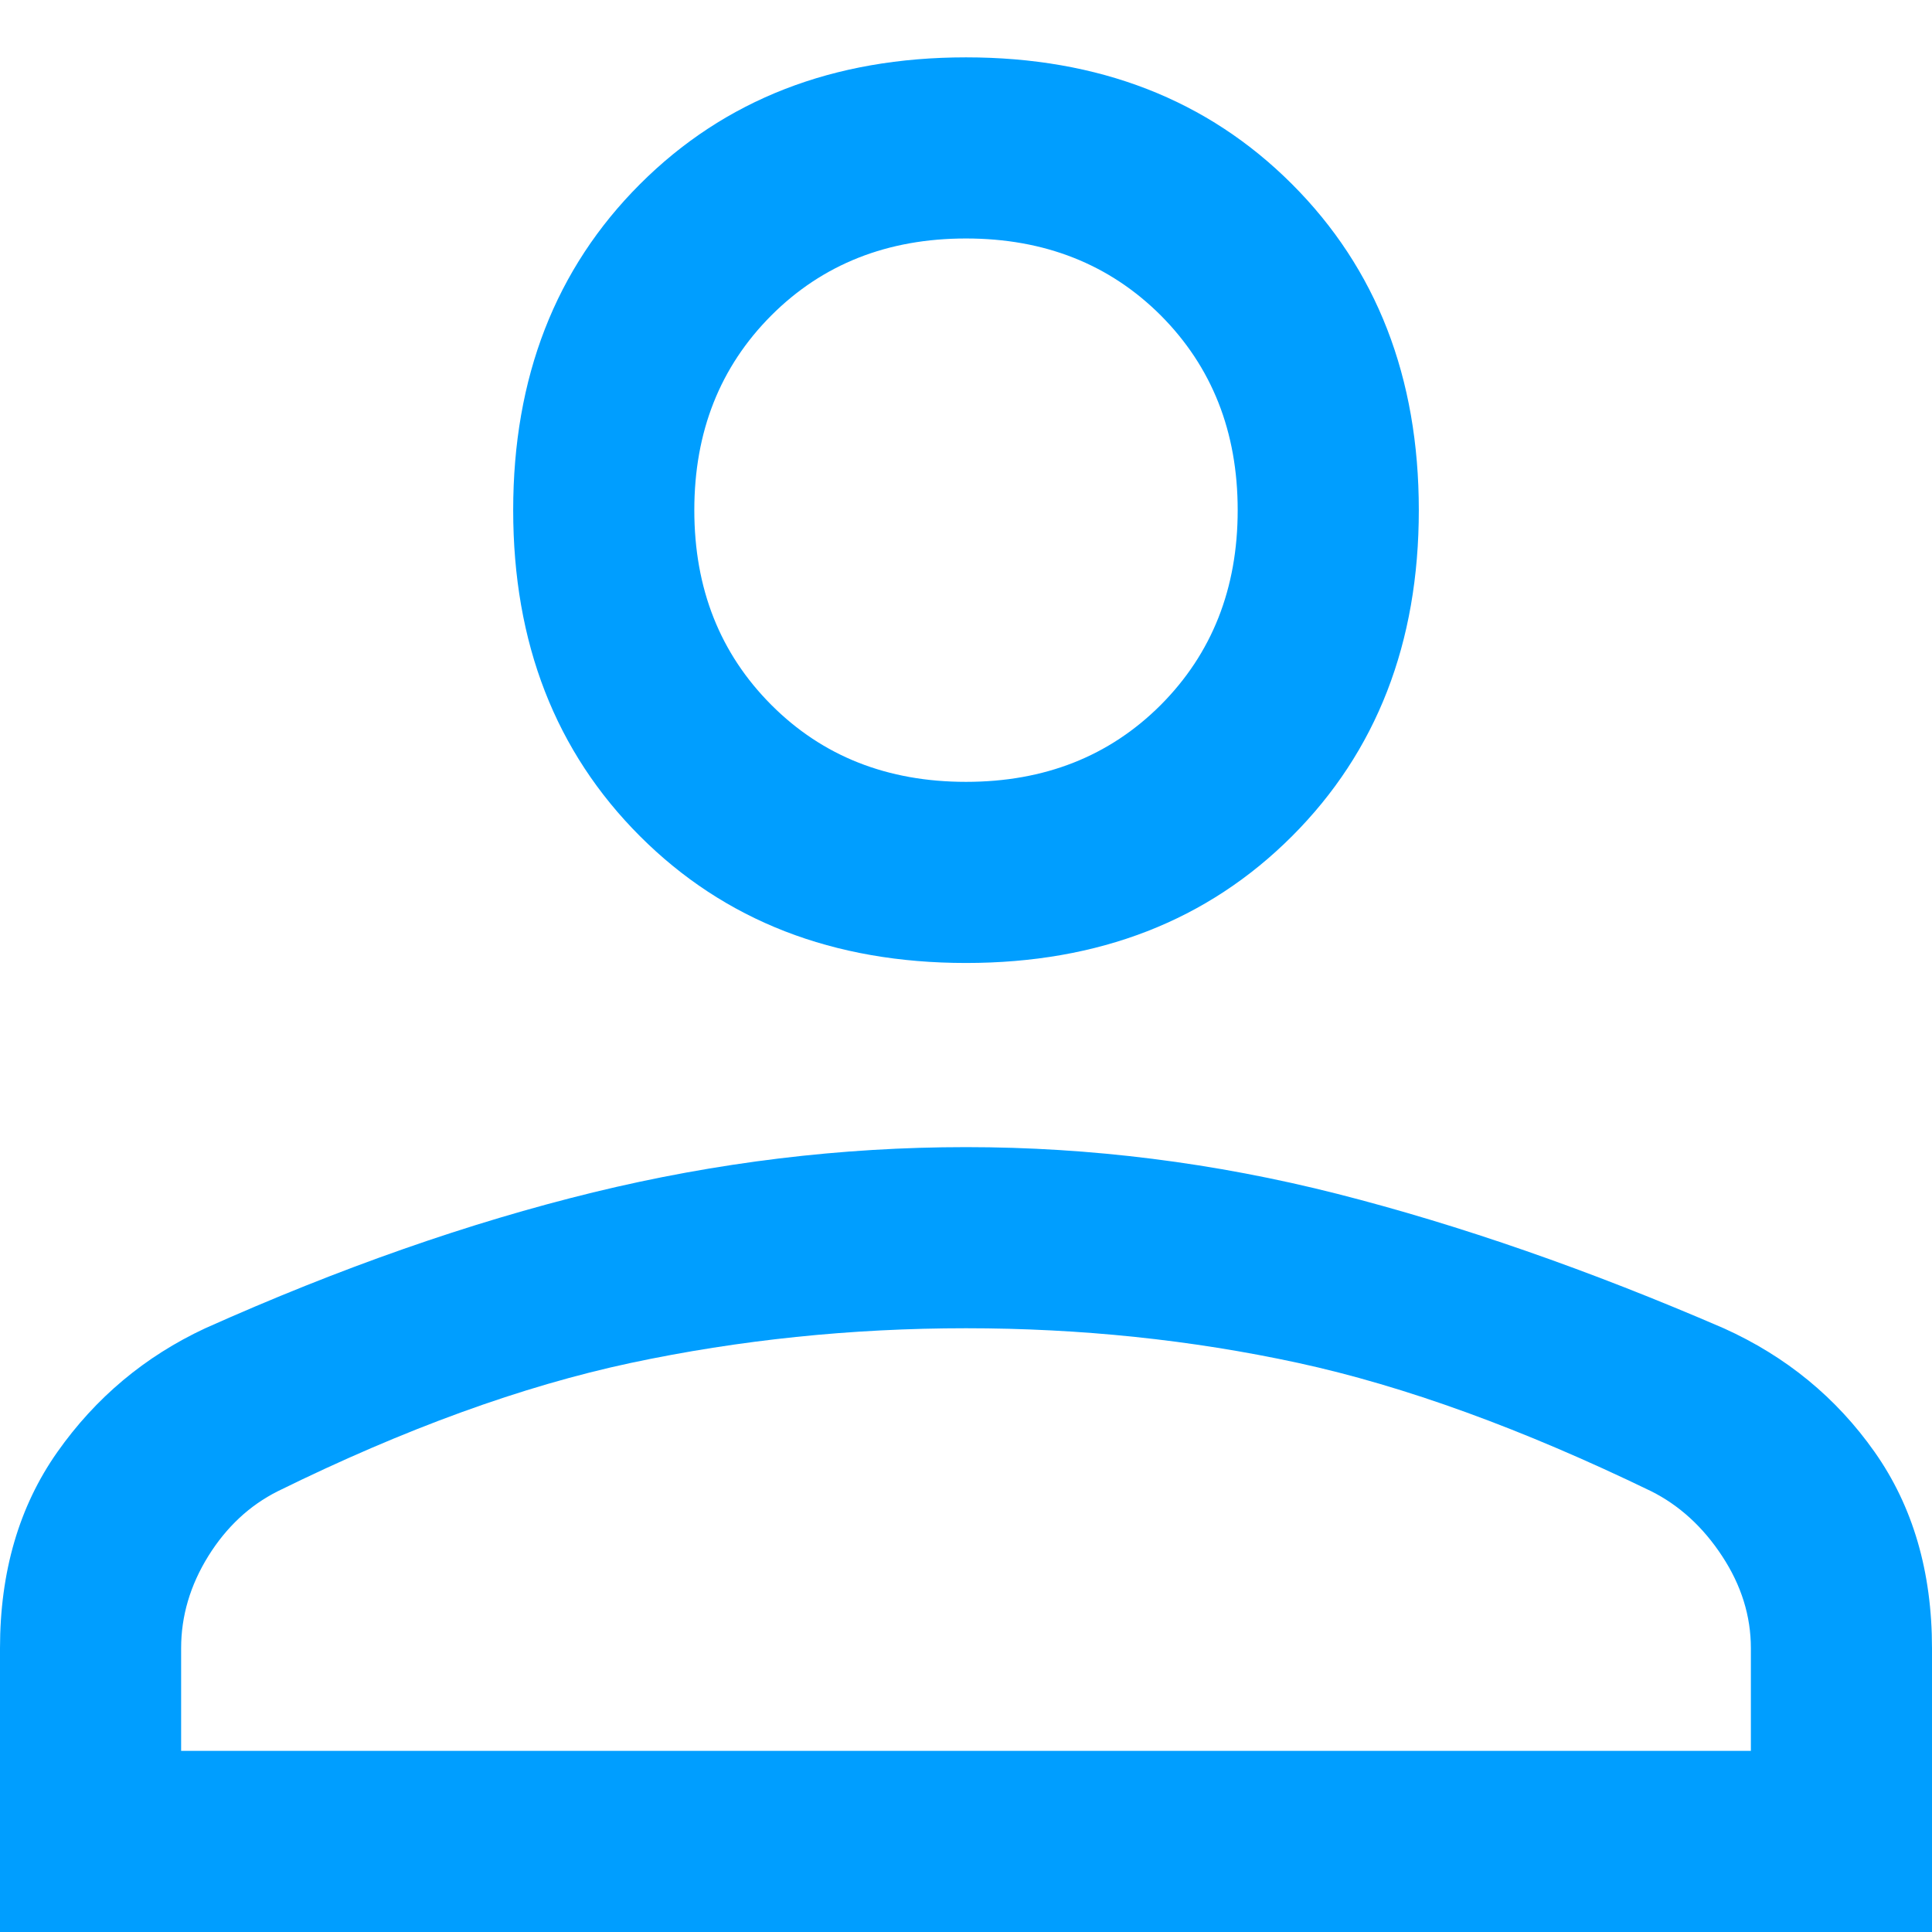 <svg width="16" height="16" viewBox="0 0 16 16" fill="none" xmlns="http://www.w3.org/2000/svg">
<path d="M8 7.975C6.9 7.975 6 7.625 5.3 6.925C4.6 6.225 4.25 5.325 4.25 4.225C4.25 3.125 4.6 2.225 5.3 1.525C6 0.825 6.9 0.475 8 0.475C9.1 0.475 10 0.825 10.7 1.525C11.4 2.225 11.75 3.125 11.75 4.225C11.75 5.325 11.4 6.225 10.7 6.925C10 7.625 9.1 7.975 8 7.975ZM0 16V13.65C0 13.017 0.158 12.475 0.475 12.025C0.792 11.575 1.2 11.233 1.7 11C2.817 10.5 3.888 10.125 4.912 9.875C5.938 9.625 6.967 9.5 8 9.5C9.033 9.5 10.058 9.629 11.075 9.887C12.092 10.146 13.158 10.517 14.275 11C14.792 11.233 15.208 11.575 15.525 12.025C15.842 12.475 16 13.017 16 13.65V16H0ZM1.5 14.5H14.5V13.65C14.5 13.383 14.421 13.129 14.262 12.887C14.104 12.646 13.908 12.467 13.675 12.35C12.608 11.833 11.633 11.479 10.75 11.287C9.867 11.096 8.95 11 8 11C7.05 11 6.125 11.096 5.225 11.287C4.325 11.479 3.35 11.833 2.3 12.35C2.067 12.467 1.875 12.646 1.725 12.887C1.575 13.129 1.5 13.383 1.5 13.65V14.5ZM8 6.475C8.65 6.475 9.188 6.263 9.613 5.838C10.037 5.412 10.25 4.875 10.25 4.225C10.25 3.575 10.037 3.038 9.613 2.612C9.188 2.188 8.65 1.975 8 1.975C7.35 1.975 6.812 2.188 6.388 2.612C5.963 3.038 5.75 3.575 5.75 4.225C5.75 4.875 5.963 5.412 6.388 5.838C6.812 6.263 7.35 6.475 8 6.475Z" fill="#009EFF"/>
</svg>
